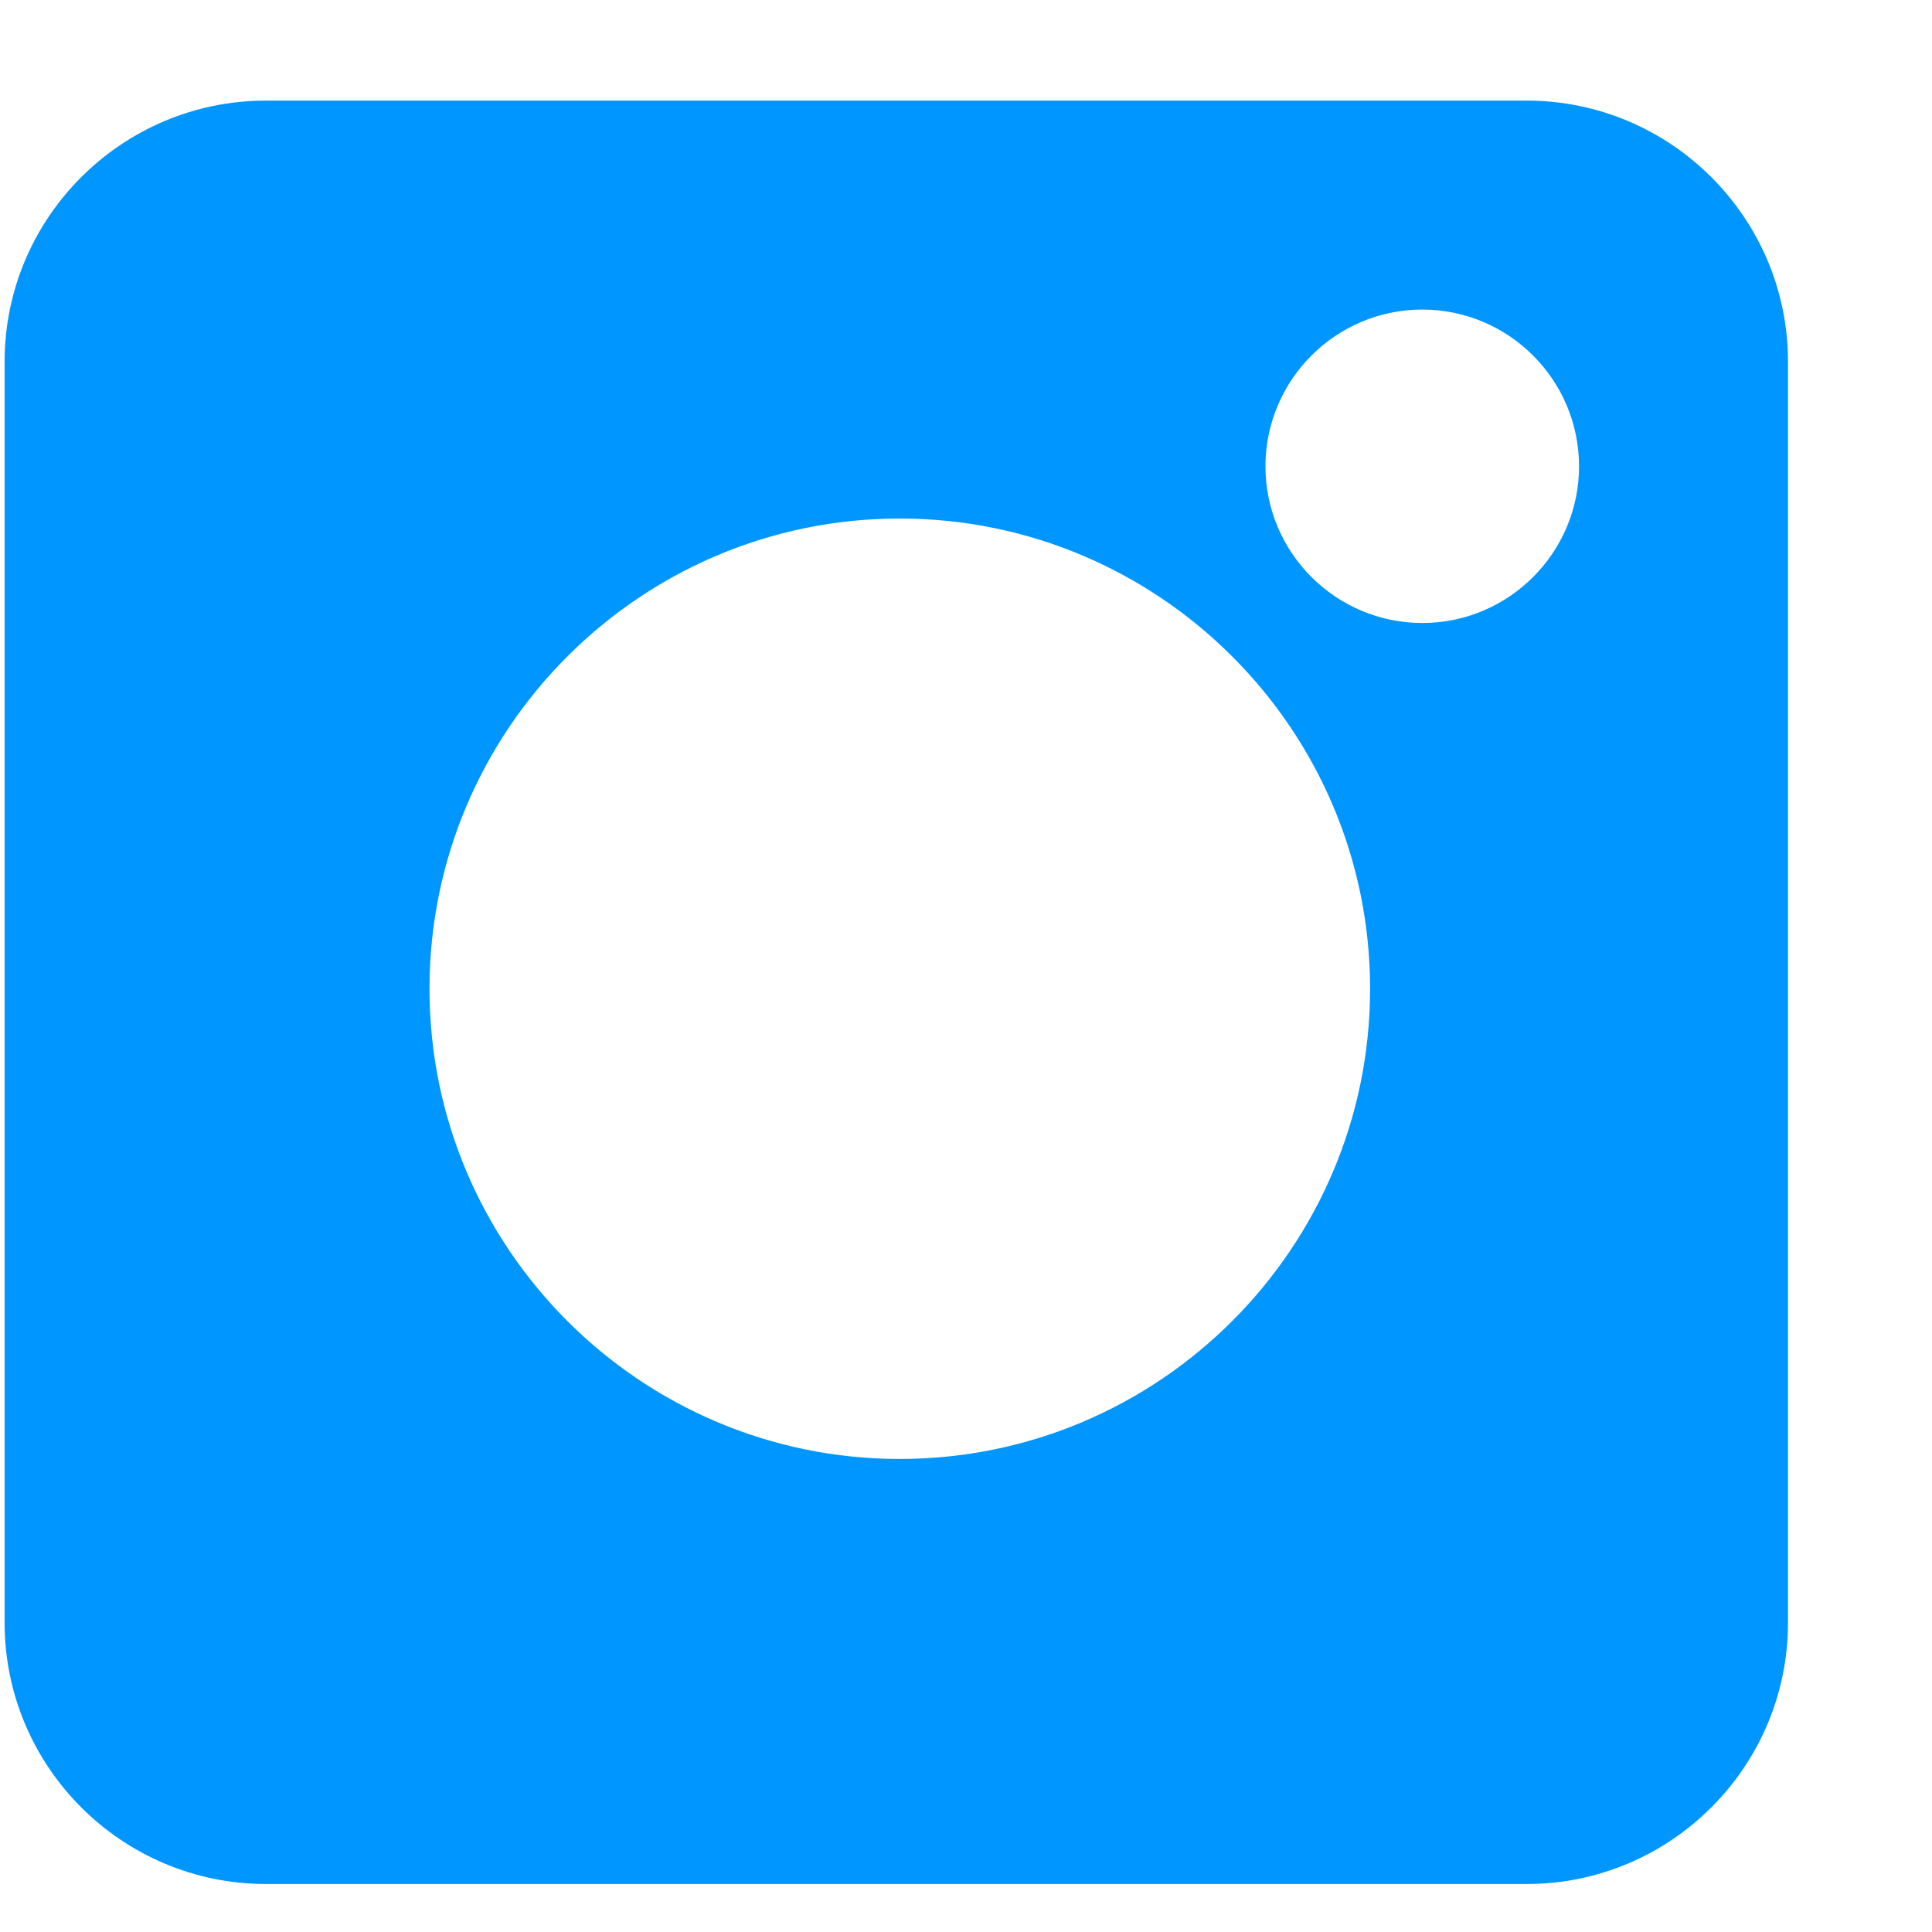 <svg width="13" height="13" viewBox="0 0 13 13" fill="none" xmlns="http://www.w3.org/2000/svg">
<path d="M10.273 0.677H1.789C0.82 0.677 0.031 1.465 0.031 2.434V10.919C0.031 11.888 0.82 12.677 1.789 12.677H10.273C11.242 12.677 12.031 11.888 12.031 10.919V2.434C12.031 1.465 11.242 0.677 10.273 0.677ZM6.054 9.817C4.31 9.817 2.89 8.398 2.89 6.653C2.89 4.908 4.31 3.489 6.054 3.489C7.799 3.489 9.219 4.908 9.219 6.653C9.219 8.398 7.799 9.817 6.054 9.817ZM9.57 4.192C8.989 4.192 8.515 3.719 8.515 3.138C8.515 2.556 8.989 2.083 9.57 2.083C10.152 2.083 10.625 2.556 10.625 3.138C10.625 3.719 10.152 4.192 9.57 4.192Z" fill="#0096FF"/>
</svg>
